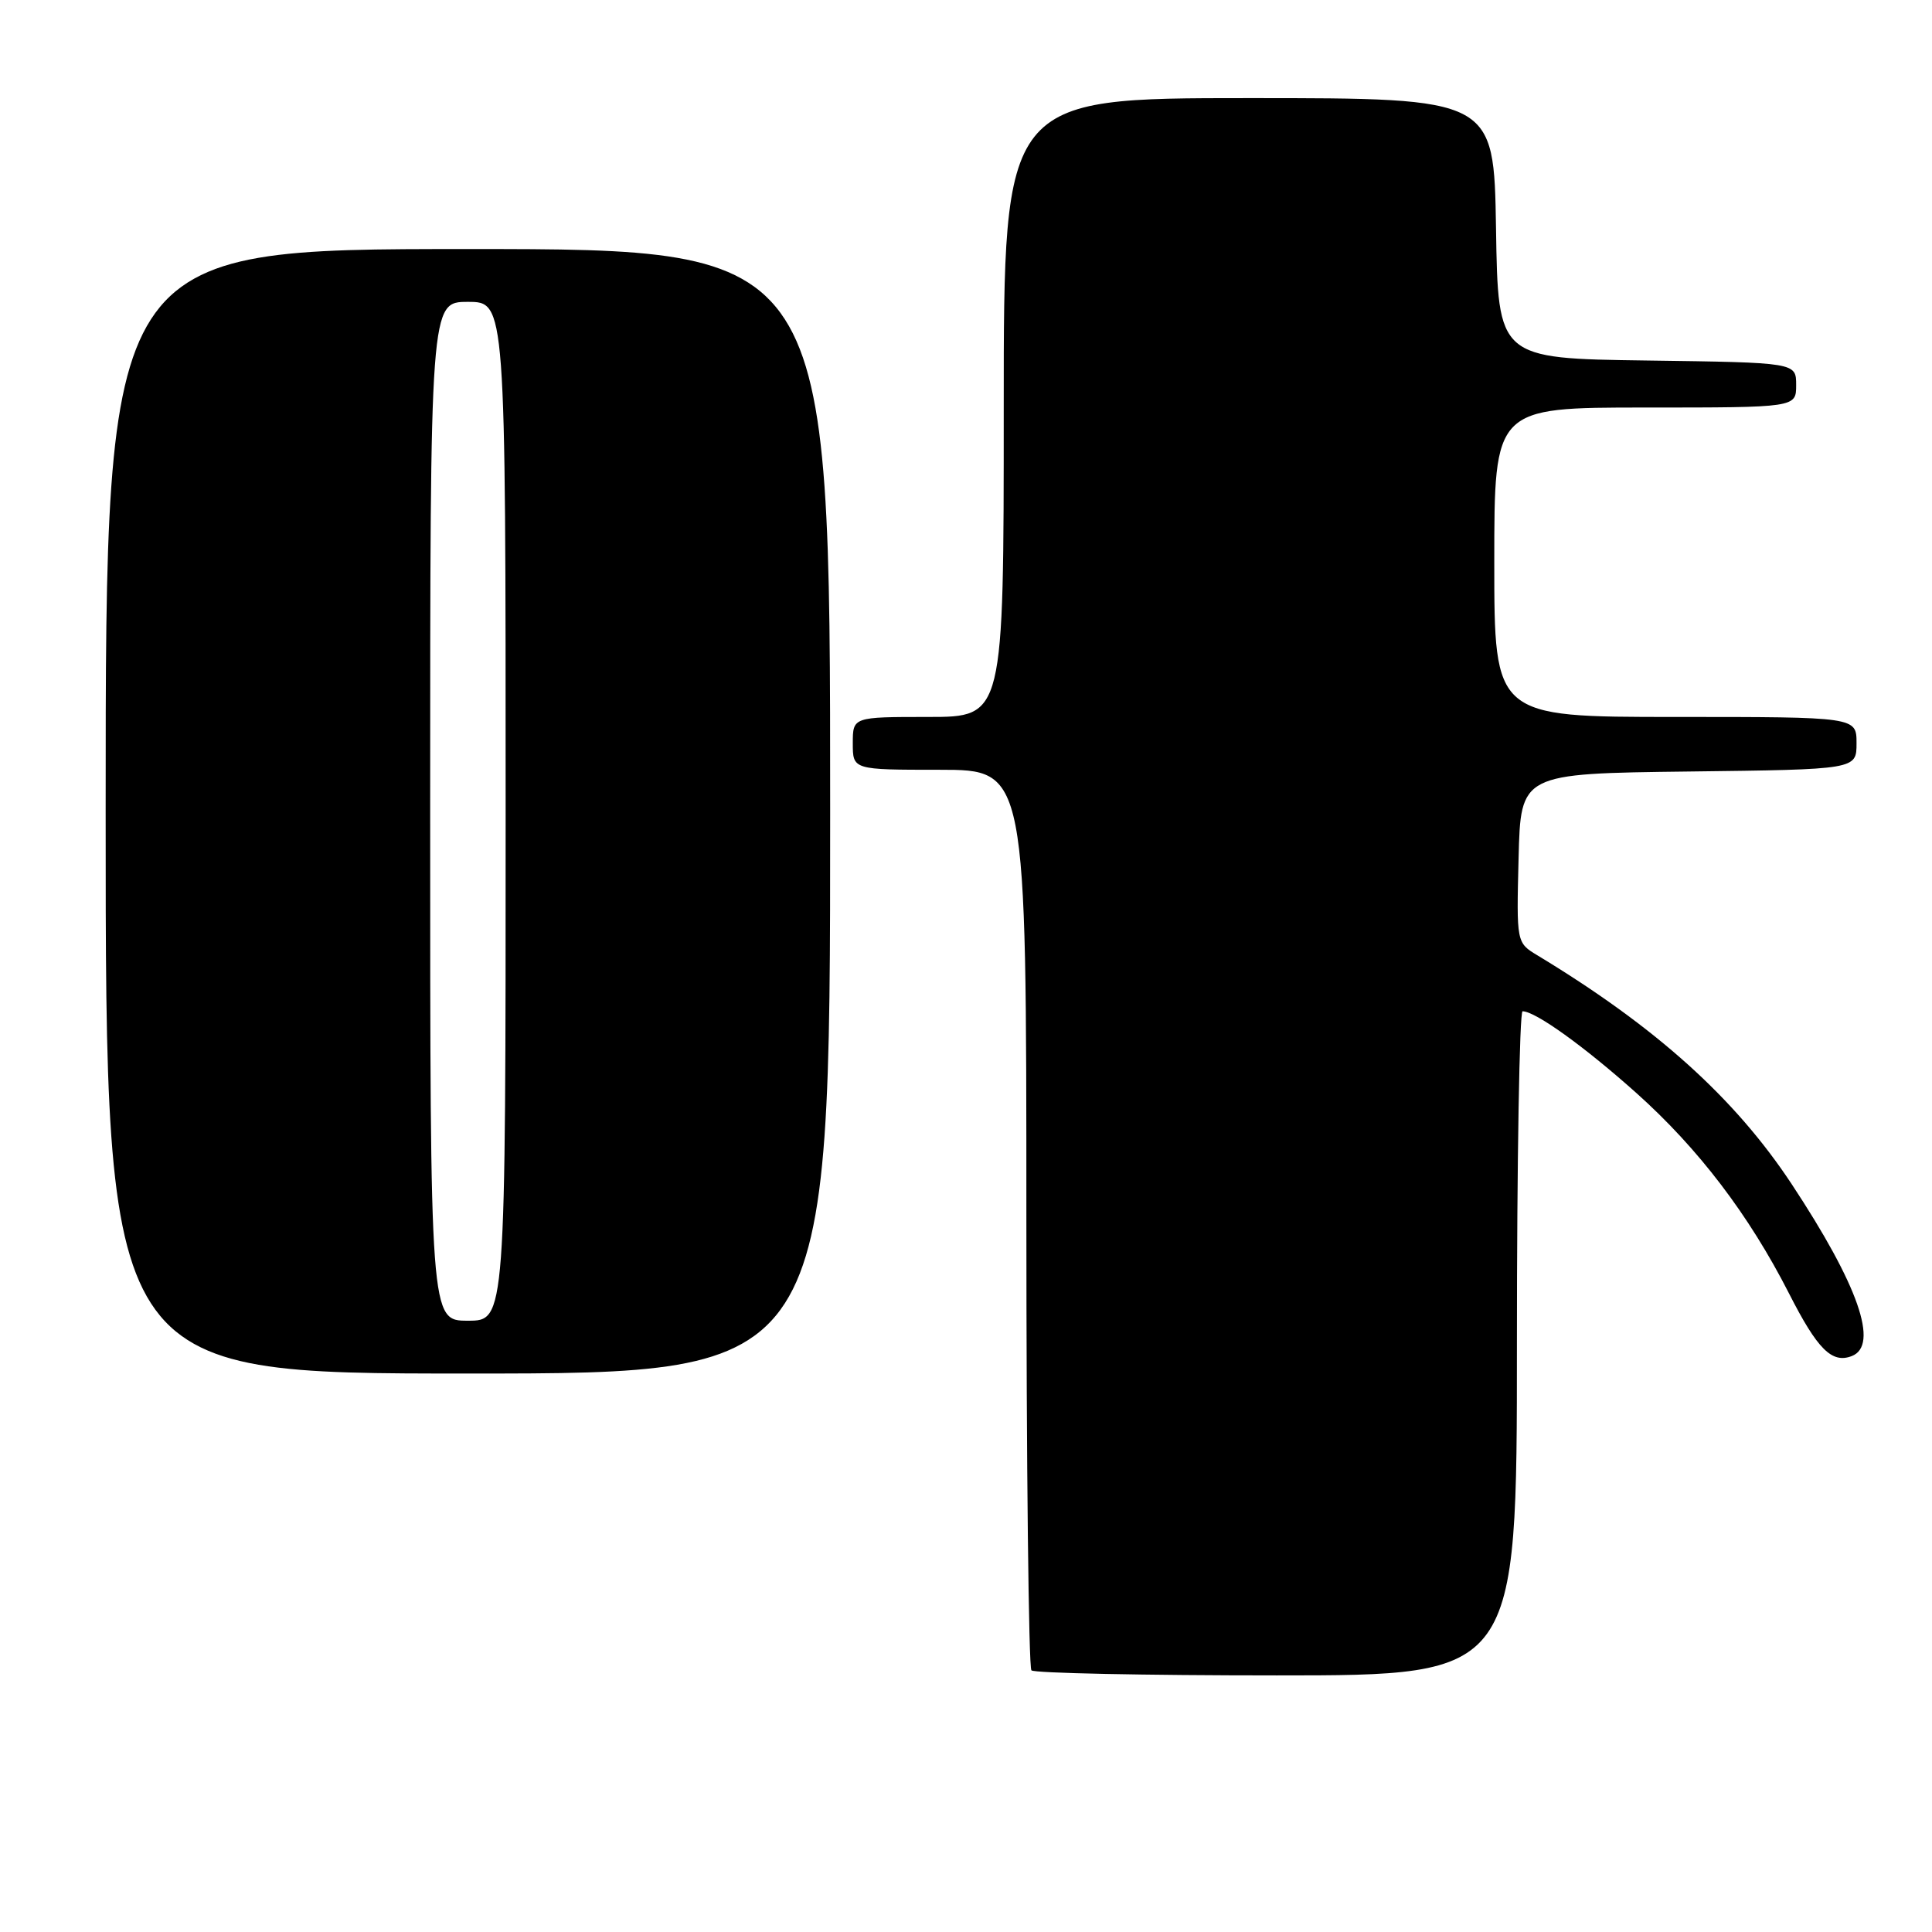 <?xml version="1.0" encoding="UTF-8" standalone="no"?>
<!DOCTYPE svg PUBLIC "-//W3C//DTD SVG 1.1//EN" "http://www.w3.org/Graphics/SVG/1.1/DTD/svg11.dtd" >
<svg xmlns="http://www.w3.org/2000/svg" xmlns:xlink="http://www.w3.org/1999/xlink" version="1.1" viewBox="0 0 256 256">
 <g >
 <path fill="currentColor"
d=" M 201.00 178.00 C 201.00 153.80 201.34 134.00 201.75 134.00 C 203.46 134.01 209.95 138.68 216.85 144.85 C 225.06 152.20 231.74 160.97 237.05 171.38 C 240.82 178.79 242.73 180.70 245.36 179.69 C 249.04 178.28 246.24 170.28 237.40 156.89 C 229.87 145.49 219.43 136.09 203.72 126.59 C 200.94 124.91 200.94 124.91 201.22 113.71 C 201.50 102.50 201.50 102.50 223.75 102.23 C 246.00 101.96 246.00 101.96 246.00 98.48 C 246.00 95.00 246.00 95.00 222.00 95.00 C 198.00 95.00 198.00 95.00 198.00 74.50 C 198.00 54.00 198.00 54.00 218.00 54.00 C 238.00 54.00 238.00 54.00 238.00 51.02 C 238.00 48.04 238.00 48.04 218.25 47.77 C 198.50 47.50 198.50 47.50 198.23 30.25 C 197.95 13.00 197.95 13.00 165.48 13.00 C 133.00 13.00 133.00 13.00 133.00 54.00 C 133.00 95.00 133.00 95.00 123.00 95.00 C 113.00 95.00 113.00 95.00 113.00 98.50 C 113.00 102.00 113.00 102.00 124.50 102.00 C 136.00 102.00 136.00 102.00 136.00 161.33 C 136.00 193.97 136.30 220.97 136.67 221.33 C 137.03 221.70 151.66 222.00 169.17 222.00 C 201.00 222.00 201.00 222.00 201.00 178.00 Z  M 110.00 107.50 C 110.00 33.00 110.00 33.00 62.00 33.00 C 14.00 33.00 14.00 33.00 14.00 107.50 C 14.00 182.00 14.00 182.00 62.00 182.00 C 110.00 182.00 110.00 182.00 110.00 107.50 Z  M 57.00 107.50 C 57.00 40.00 57.00 40.00 62.00 40.00 C 67.00 40.00 67.00 40.00 67.00 107.50 C 67.00 175.00 67.00 175.00 62.00 175.00 C 57.00 175.00 57.00 175.00 57.00 107.50 Z "/>
</g>
</svg>